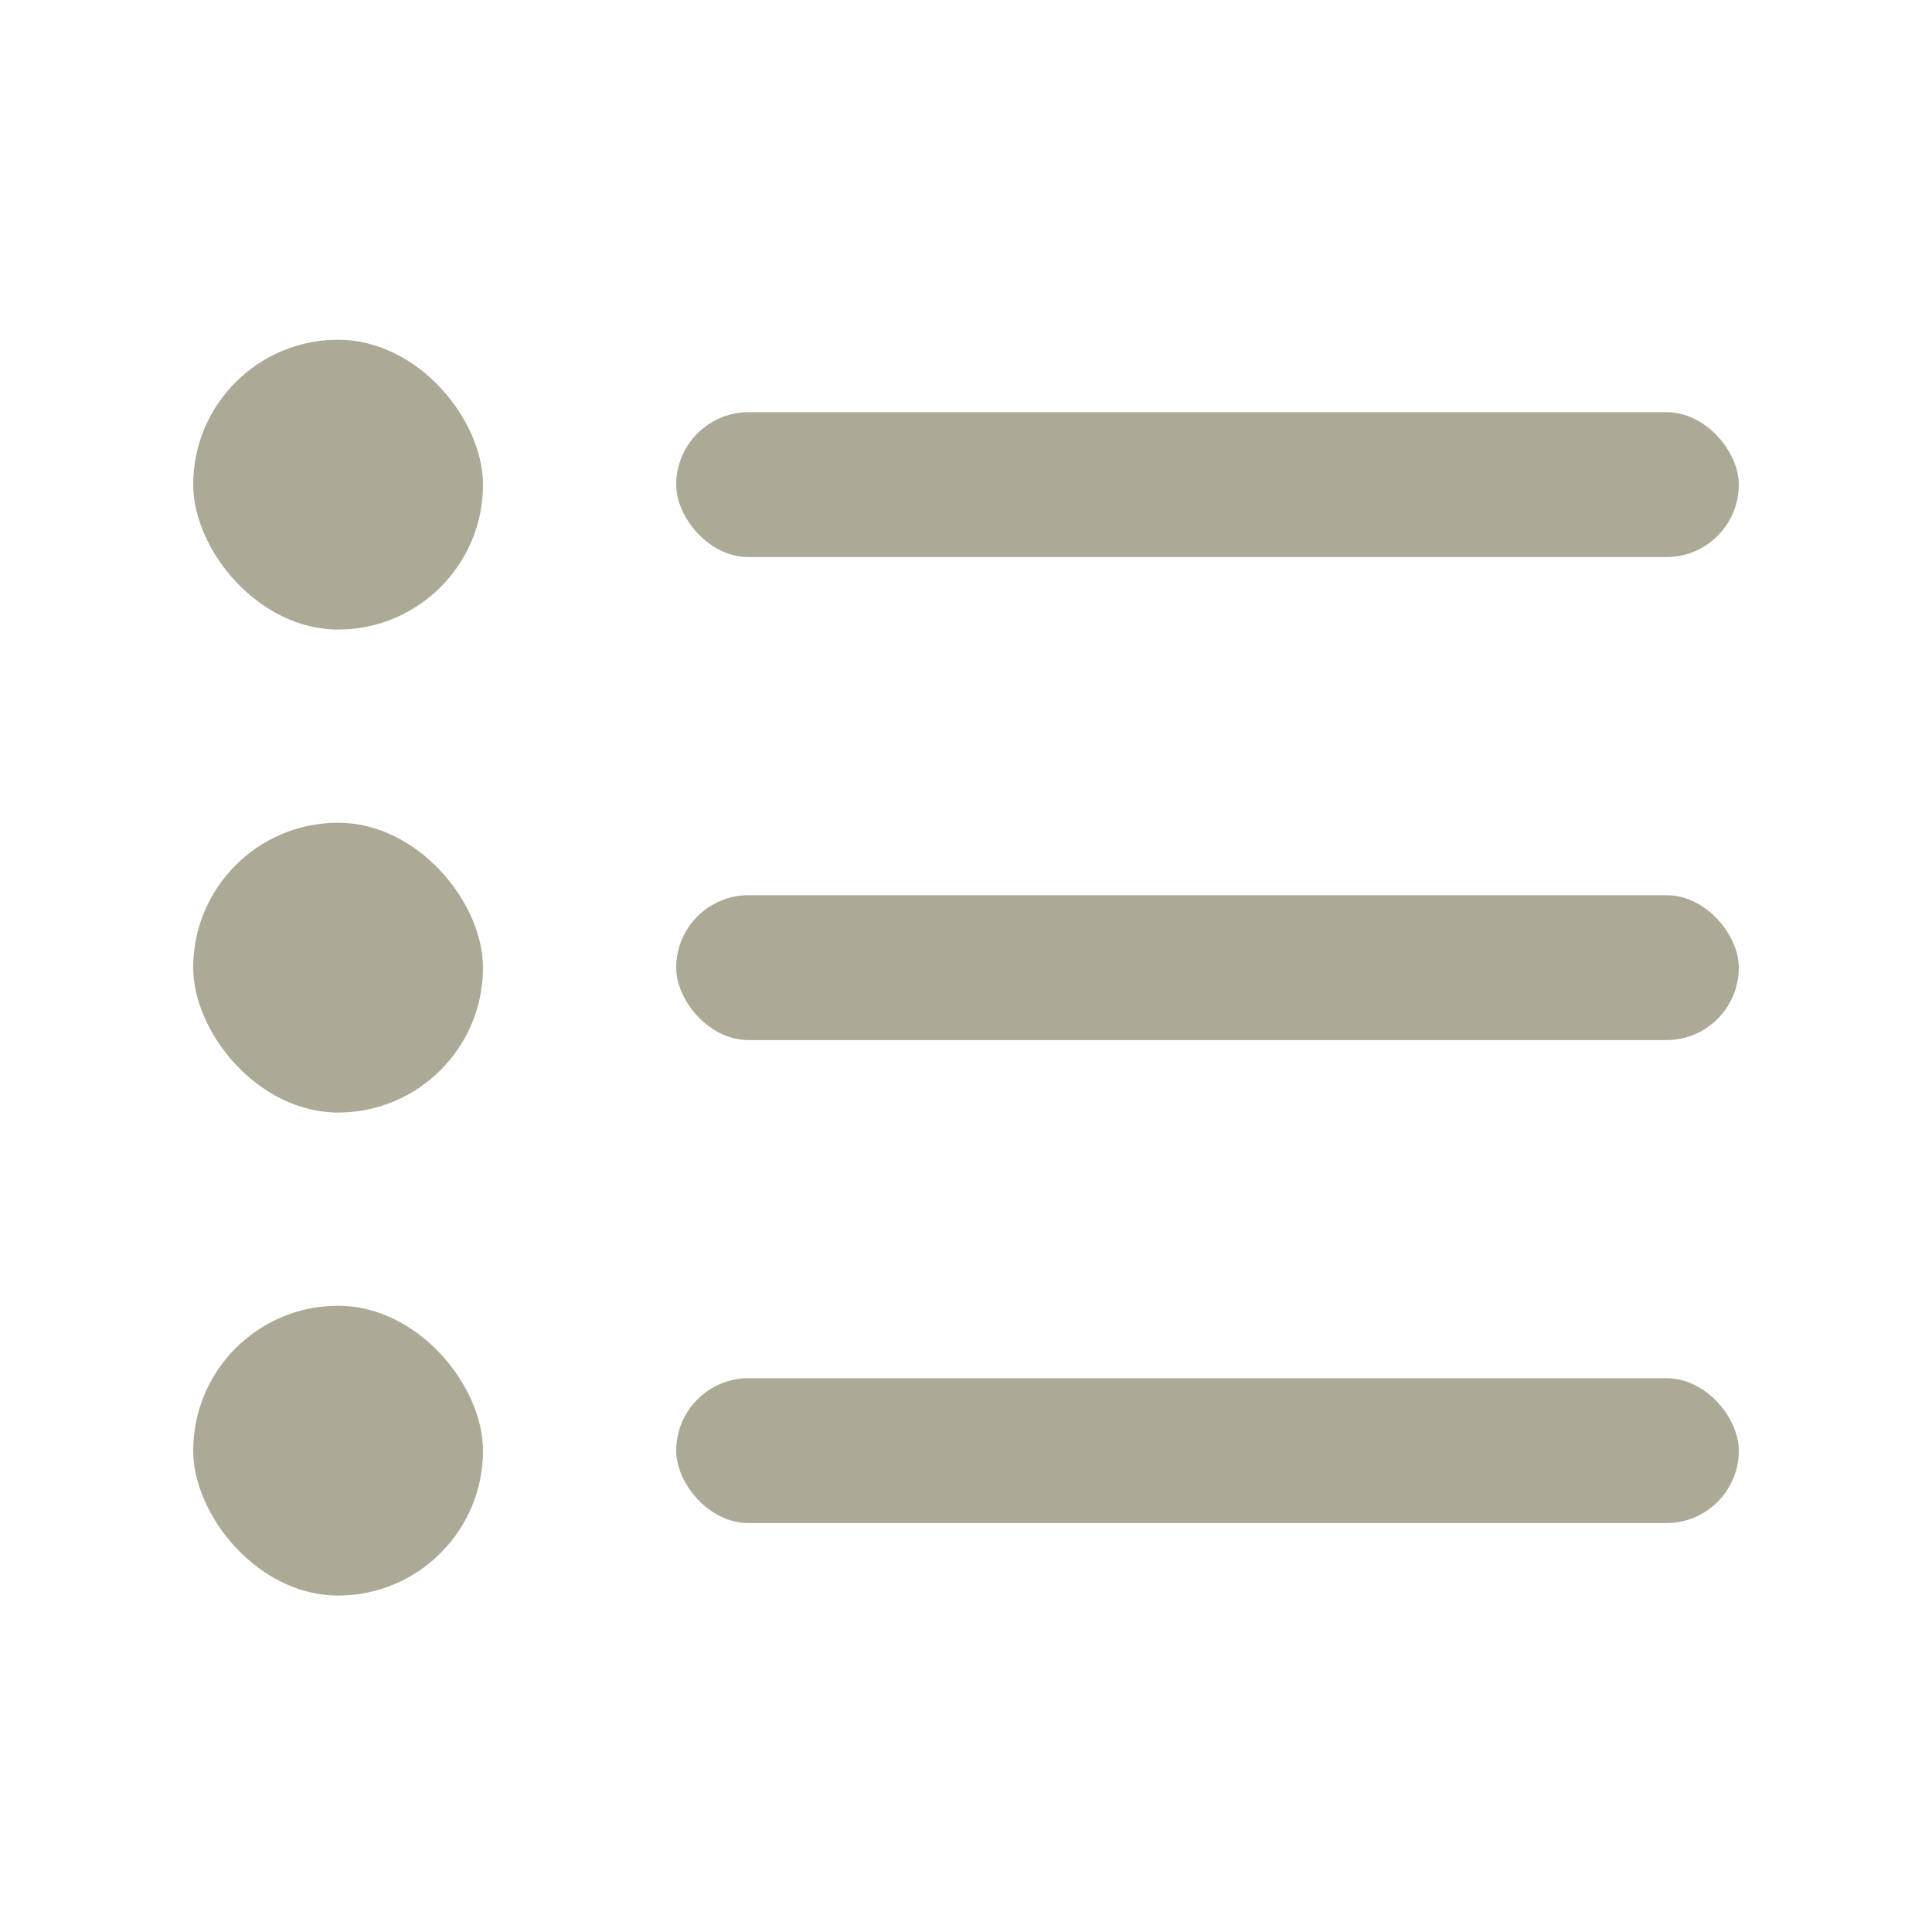 <svg width="20" height="20" viewBox="0 0 20 20" fill="none" xmlns="http://www.w3.org/2000/svg">
<rect x="2" y="3.517" width="3" height="3" rx="1.5" fill="#ACA996"/>
<rect x="2" y="8.517" width="3" height="3" rx="1.5" fill="#ACA996"/>
<rect x="2" y="13.517" width="3" height="3" rx="1.5" fill="#ACA996"/>
<rect x="7" y="4.267" width="11" height="1.5" rx="0.75" fill="#ACA996"/>
<rect x="7" y="9.267" width="11" height="1.5" rx="0.75" fill="#ACA996"/>
<rect x="7" y="14.267" width="11" height="1.5" rx="0.75" fill="#ACA996"/>
</svg>
